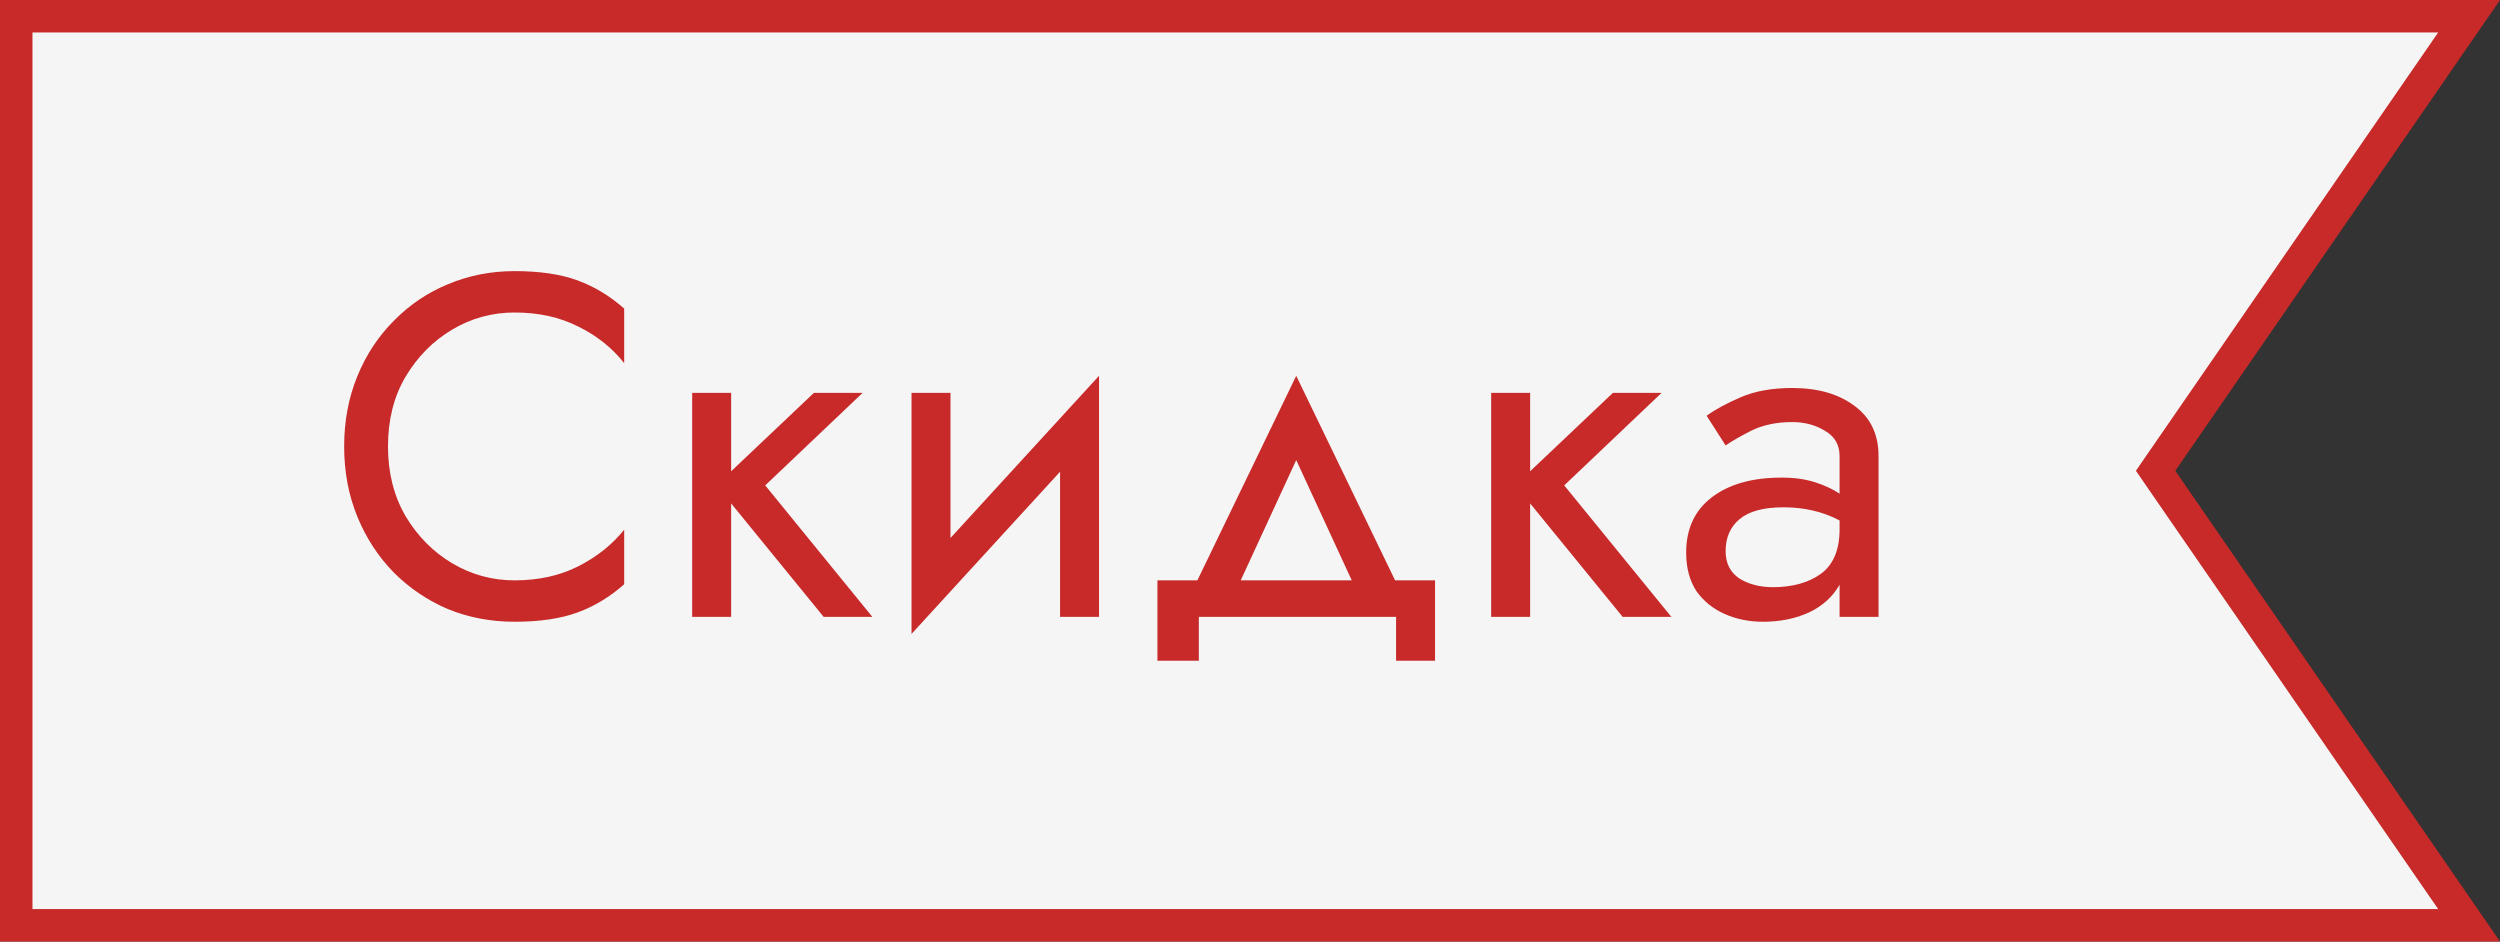 <svg width="77" height="29" viewBox="0 0 77 29" fill="none" xmlns="http://www.w3.org/2000/svg">
<rect x="0" y="0" width="77" height="29" fill="#333333" stroke="none"/>
<path d="M66.588 14.784L76.048 28.5H0.5V0.5H76.048L66.588 14.216L66.393 14.5L66.588 14.784Z" fill="#F5F5F5" stroke="#C82A2A"/>
<path d="M11.95 13.75C11.95 14.56 12.13 15.275 12.49 15.895C12.86 16.515 13.34 17 13.93 17.35C14.52 17.7 15.16 17.875 15.85 17.875C16.59 17.875 17.245 17.73 17.815 17.44C18.385 17.15 18.855 16.775 19.225 16.315V17.995C18.785 18.385 18.305 18.675 17.785 18.865C17.265 19.055 16.62 19.15 15.85 19.15C15.12 19.15 14.435 19.02 13.795 18.76C13.165 18.49 12.61 18.115 12.13 17.635C11.65 17.145 11.275 16.57 11.005 15.91C10.735 15.25 10.6 14.53 10.6 13.75C10.6 12.97 10.735 12.25 11.005 11.59C11.275 10.93 11.65 10.36 12.13 9.88C12.61 9.39 13.165 9.015 13.795 8.755C14.435 8.485 15.12 8.35 15.85 8.35C16.62 8.35 17.265 8.445 17.785 8.635C18.305 8.825 18.785 9.115 19.225 9.505V11.185C18.855 10.715 18.385 10.34 17.815 10.06C17.245 9.77 16.59 9.625 15.85 9.625C15.16 9.625 14.52 9.8 13.93 10.15C13.34 10.5 12.86 10.985 12.49 11.605C12.13 12.215 11.95 12.93 11.95 13.75ZM21.319 12.1H22.519V14.515L25.069 12.1H26.569L23.569 14.95L26.869 19H25.369L22.519 15.505V19H21.319V12.1ZM29.275 12.1V16.57L33.85 11.575V19H32.65V14.53L28.075 19.525V12.1H29.275ZM42.999 19H36.924V20.35H35.649V17.875H36.879L39.924 11.575L42.969 17.875H44.199V20.35H42.999V19ZM39.924 14.17L38.214 17.875H41.634L39.924 14.17ZM45.928 12.1H47.128V14.515L49.678 12.1H51.178L48.178 14.95L51.478 19H49.978L47.128 15.505V19H45.928V12.1ZM53.149 13.72L52.564 12.805C52.824 12.615 53.174 12.425 53.614 12.235C54.054 12.045 54.584 11.95 55.204 11.95C55.994 11.95 56.634 12.135 57.124 12.505C57.614 12.865 57.859 13.38 57.859 14.05V19H56.659V18.01C56.449 18.38 56.134 18.665 55.714 18.865C55.294 19.055 54.824 19.15 54.304 19.15C53.874 19.15 53.479 19.07 53.119 18.91C52.759 18.75 52.469 18.515 52.249 18.205C52.039 17.885 51.934 17.49 51.934 17.02C51.934 16.29 52.194 15.725 52.714 15.325C53.244 14.915 53.964 14.71 54.874 14.71C55.274 14.71 55.624 14.76 55.924 14.86C56.224 14.96 56.469 15.075 56.659 15.205V14.05C56.659 13.7 56.509 13.44 56.209 13.27C55.919 13.09 55.584 13 55.204 13C54.714 13 54.289 13.09 53.929 13.27C53.579 13.45 53.319 13.6 53.149 13.72ZM53.149 16.975C53.149 17.345 53.289 17.625 53.569 17.815C53.859 17.995 54.204 18.085 54.604 18.085C55.204 18.085 55.694 17.95 56.074 17.68C56.464 17.4 56.659 16.94 56.659 16.3V16.03C56.149 15.76 55.574 15.625 54.934 15.625C54.324 15.625 53.874 15.745 53.584 15.985C53.294 16.225 53.149 16.555 53.149 16.975Z" fill="#C82A2A"/>
</svg>
